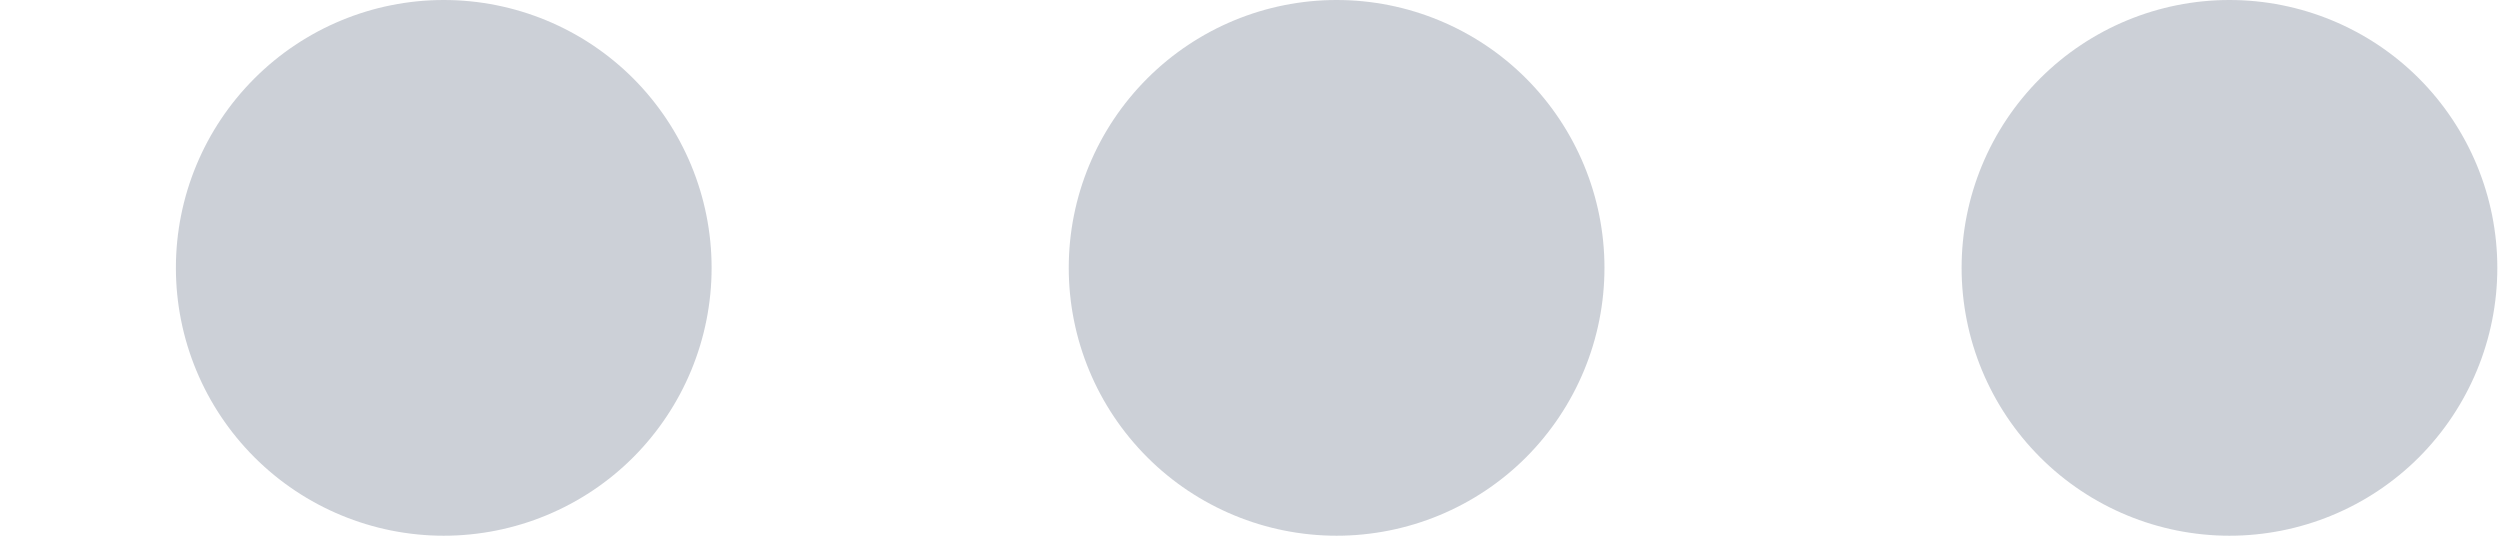 <svg width="14" height="3" viewBox="0 0 14 3" fill="none" xmlns="http://www.w3.org/2000/svg">
<path d="M2.485 3C2.088 3 1.706 2.842 1.425 2.561C1.143 2.279 0.985 1.898 0.985 1.5C0.985 1.102 1.143 0.721 1.425 0.439C1.706 0.158 2.088 0 2.485 0C2.883 0 3.265 0.158 3.546 0.439C3.827 0.721 3.985 1.102 3.985 1.5C3.985 1.898 3.827 2.279 3.546 2.561C3.265 2.842 2.883 3 2.485 3ZM7.485 3C7.088 3 6.706 2.842 6.425 2.561C6.143 2.279 5.985 1.898 5.985 1.5C5.985 1.102 6.143 0.721 6.425 0.439C6.706 0.158 7.088 0 7.485 0C7.883 0 8.265 0.158 8.546 0.439C8.827 0.721 8.985 1.102 8.985 1.5C8.985 1.898 8.827 2.279 8.546 2.561C8.265 2.842 7.883 3 7.485 3ZM12.485 3C12.088 3 11.706 2.842 11.425 2.561C11.143 2.279 10.985 1.898 10.985 1.5C10.985 1.102 11.143 0.721 11.425 0.439C11.706 0.158 12.088 0 12.485 0C12.883 0 13.265 0.158 13.546 0.439C13.827 0.721 13.985 1.102 13.985 1.5C13.985 1.898 13.827 2.279 13.546 2.561C13.265 2.842 12.883 3 12.485 3Z" fill="#7F8A9B" fill-opacity="0.4"/>
</svg>

